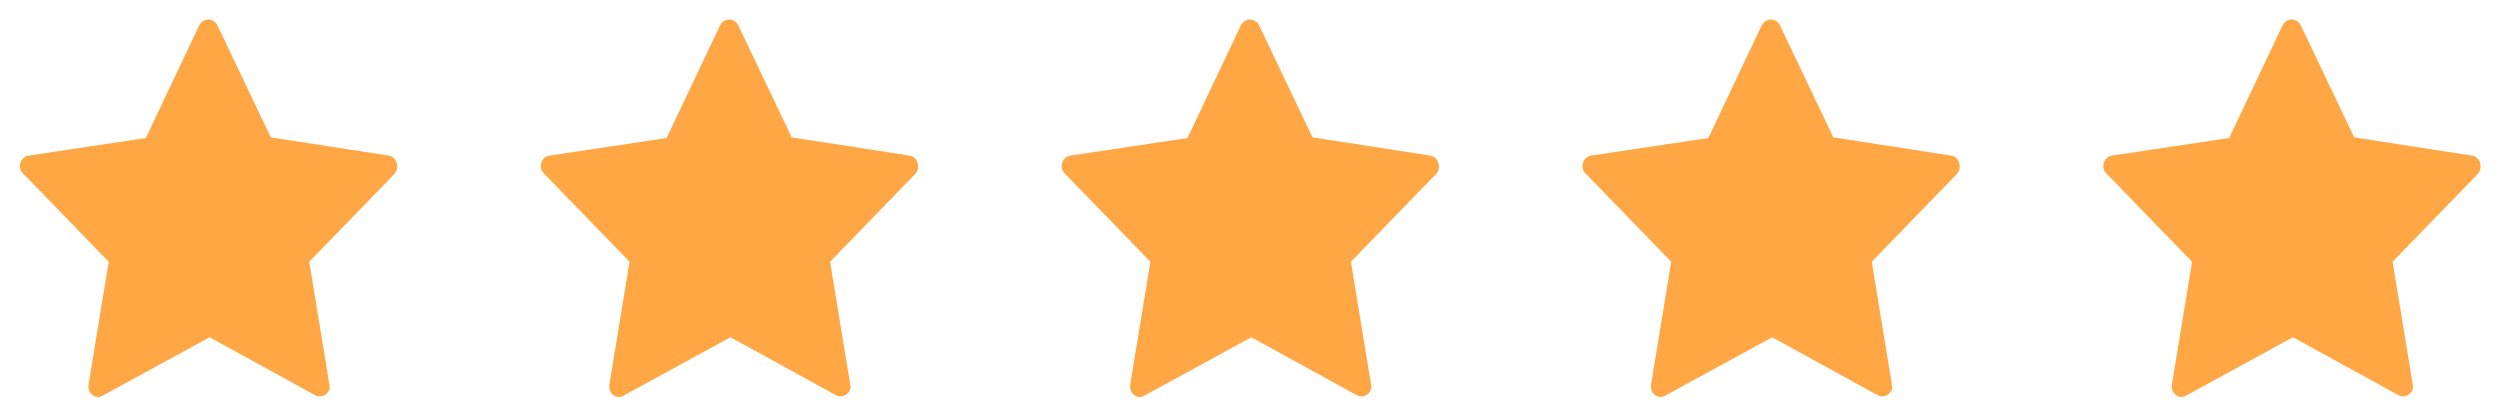 <svg width="96" height="16" viewBox="0 0 96 16" fill="none" xmlns="http://www.w3.org/2000/svg">
<g clip-path="url(#clip0_121_56002)">
<path d="M14.925 5.975L10.4 5.275L8.35 0.975C8.2 0.675 7.8 0.675 7.65 0.975L5.6 5.3L1.1 5.975C0.775 6.025 0.65 6.45 0.9 6.675L4.175 10.05L3.4 14.775C3.35 15.1 3.675 15.375 3.975 15.175L8.05 12.95L12.1 15.175C12.375 15.325 12.725 15.075 12.65 14.775L11.875 10.05L15.15 6.675C15.35 6.45 15.25 6.025 14.925 5.975Z" fill="#FFA645"/>
</g>
<g clip-path="url(#clip1_121_56002)">
<path d="M34.925 5.975L30.4 5.275L28.35 0.975C28.2 0.675 27.8 0.675 27.65 0.975L25.6 5.3L21.1 5.975C20.775 6.025 20.65 6.45 20.9 6.675L24.175 10.05L23.4 14.775C23.35 15.1 23.675 15.375 23.975 15.175L28.05 12.95L32.1 15.175C32.375 15.325 32.725 15.075 32.65 14.775L31.875 10.05L35.15 6.675C35.35 6.45 35.25 6.025 34.925 5.975Z" fill="#FFA645"/>
</g>
<g clip-path="url(#clip2_121_56002)">
<path d="M54.925 5.975L50.4 5.275L48.35 0.975C48.2 0.675 47.8 0.675 47.65 0.975L45.6 5.3L41.1 5.975C40.775 6.025 40.65 6.45 40.9 6.675L44.175 10.05L43.4 14.775C43.35 15.1 43.675 15.375 43.975 15.175L48.05 12.95L52.1 15.175C52.375 15.325 52.725 15.075 52.65 14.775L51.875 10.05L55.15 6.675C55.35 6.45 55.25 6.025 54.925 5.975Z" fill="#FFA645"/>
</g>
<g clip-path="url(#clip3_121_56002)">
<path d="M74.925 5.975L70.4 5.275L68.35 0.975C68.2 0.675 67.8 0.675 67.65 0.975L65.6 5.3L61.1 5.975C60.775 6.025 60.65 6.45 60.9 6.675L64.175 10.05L63.4 14.775C63.35 15.1 63.675 15.375 63.975 15.175L68.05 12.95L72.1 15.175C72.375 15.325 72.725 15.075 72.65 14.775L71.875 10.05L75.15 6.675C75.35 6.45 75.25 6.025 74.925 5.975Z" fill="#FFA645"/>
</g>
<g clip-path="url(#clip4_121_56002)">
<path d="M94.925 5.975L90.4 5.275L88.35 0.975C88.2 0.675 87.8 0.675 87.65 0.975L85.6 5.3L81.1 5.975C80.775 6.025 80.65 6.45 80.9 6.675L84.175 10.05L83.4 14.775C83.35 15.1 83.675 15.375 83.975 15.175L88.05 12.95L92.1 15.175C92.375 15.325 92.725 15.075 92.65 14.775L91.875 10.05L95.15 6.675C95.35 6.45 95.25 6.025 94.925 5.975Z" fill="#FFA645"/>
</g>
<defs>
<clipPath id="clip0_121_56002">
<rect width="16" height="16" fill="white"/>
</clipPath>
<clipPath id="clip1_121_56002">
<rect width="16" height="16" fill="white" transform="translate(20)"/>
</clipPath>
<clipPath id="clip2_121_56002">
<rect width="16" height="16" fill="white" transform="translate(40)"/>
</clipPath>
<clipPath id="clip3_121_56002">
<rect width="16" height="16" fill="white" transform="translate(60)"/>
</clipPath>
<clipPath id="clip4_121_56002">
<rect width="16" height="16" fill="white" transform="translate(80)"/>
</clipPath>
</defs>
</svg>
